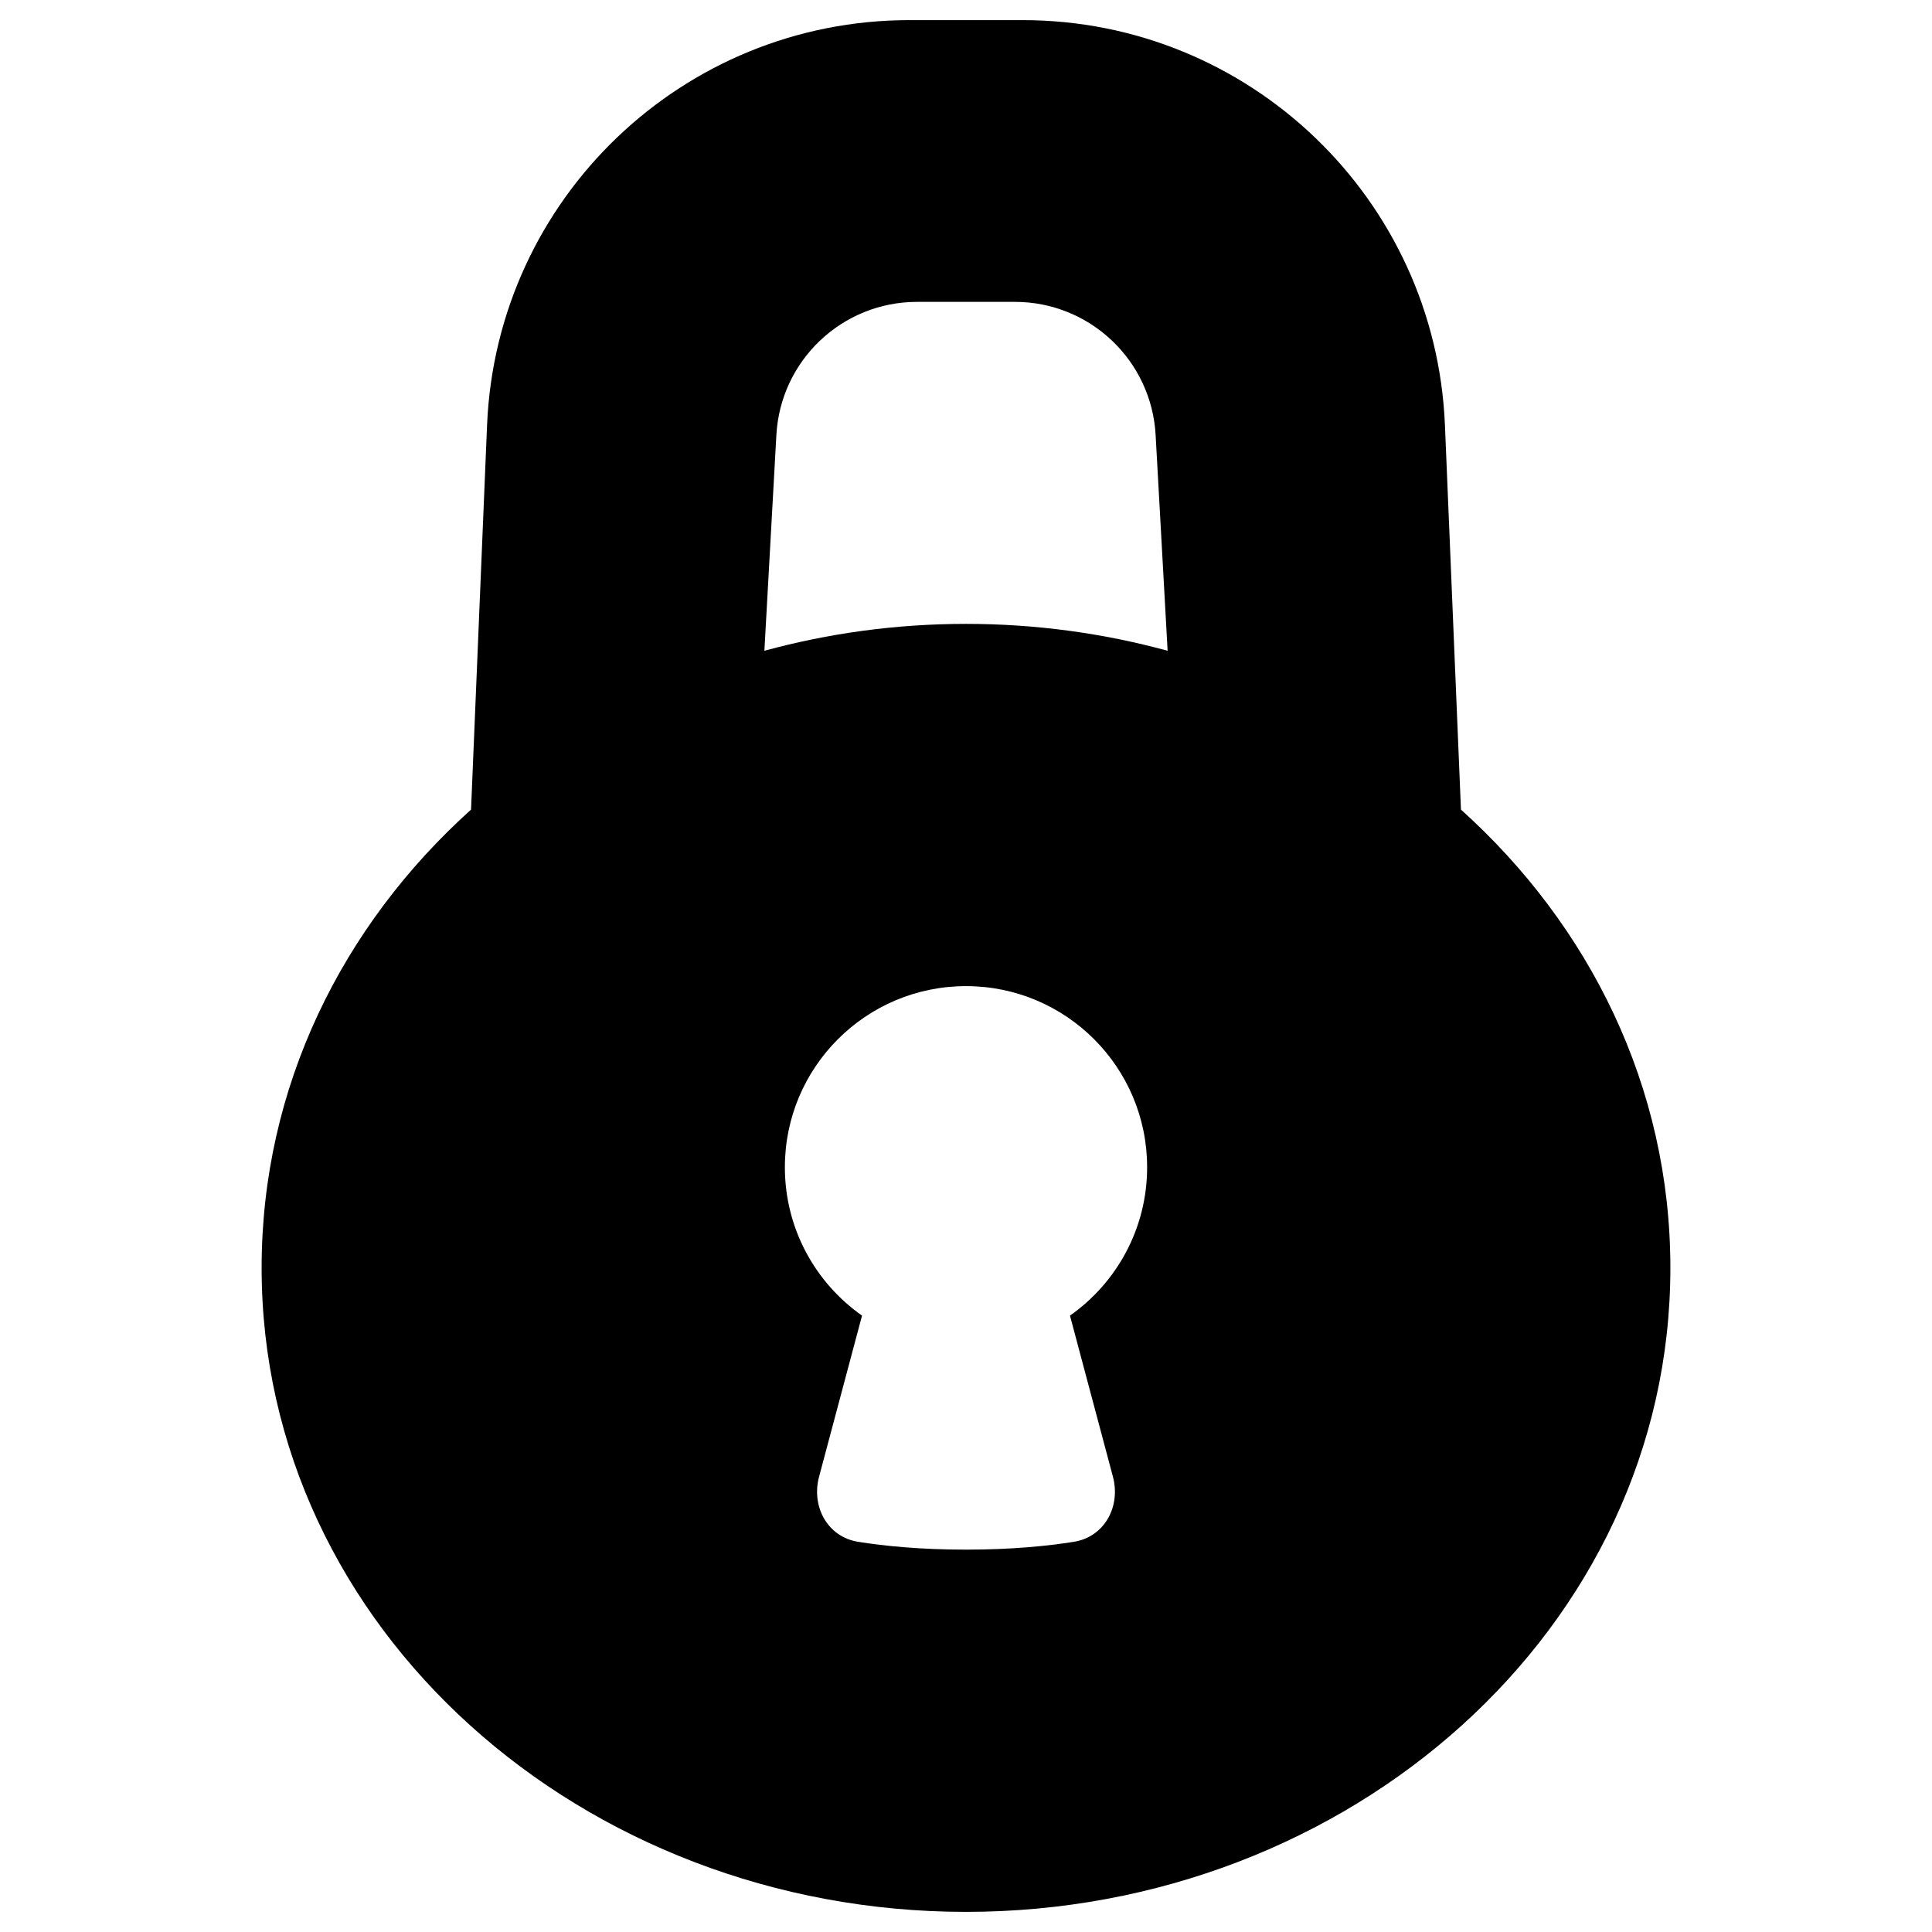 <svg xmlns="http://www.w3.org/2000/svg" fill="none" viewBox="0 0 48 48" id="Padlock-Circle-1--Streamline-Plump"><desc>Padlock Circle 1 Streamline Icon: https://streamlinehq.com</desc><g id="Solid/Interface Essential/Lock Unlock/padlock-circle-1--combination-combo-lock-locked-padlock-secure-security-shield-keyhole"><path id="Subtract" fill="#000000" fill-rule="evenodd" d="M12.101 10.563C12.335 4.939 16.963 0.5 22.592 0.5h2.816c5.629 0 10.257 4.439 10.491 10.063l0.398 9.551C39.496 22.994 41.5 27.003 41.5 31.5c0 8.972 -7.977 16 -17.5 16s-17.5 -7.028 -17.5 -16c0 -4.497 2.004 -8.506 5.203 -11.386l0.398 -9.551Zm16.61 0.243 0.298 5.362C27.416 15.733 25.734 15.5 24 15.5c-1.734 0 -3.416 0.233 -5.009 0.668l0.298 -5.362C19.392 8.951 20.926 7.5 22.784 7.5h2.432c1.857 0 3.392 1.451 3.495 3.306ZM28.5 29c0 1.524 -0.758 2.871 -1.917 3.686l1.067 4.001c0.199 0.745 -0.21 1.498 -0.972 1.619 -0.652 0.104 -1.544 0.194 -2.678 0.194s-2.026 -0.09 -2.678 -0.194c-0.762 -0.121 -1.171 -0.874 -0.972 -1.619l1.067 -4.001C20.258 31.871 19.5 30.524 19.5 29c0 -2.485 2.015 -4.5 4.5 -4.5s4.5 2.015 4.5 4.5Z" clip-rule="evenodd" stroke-width="1"></path></g></svg>